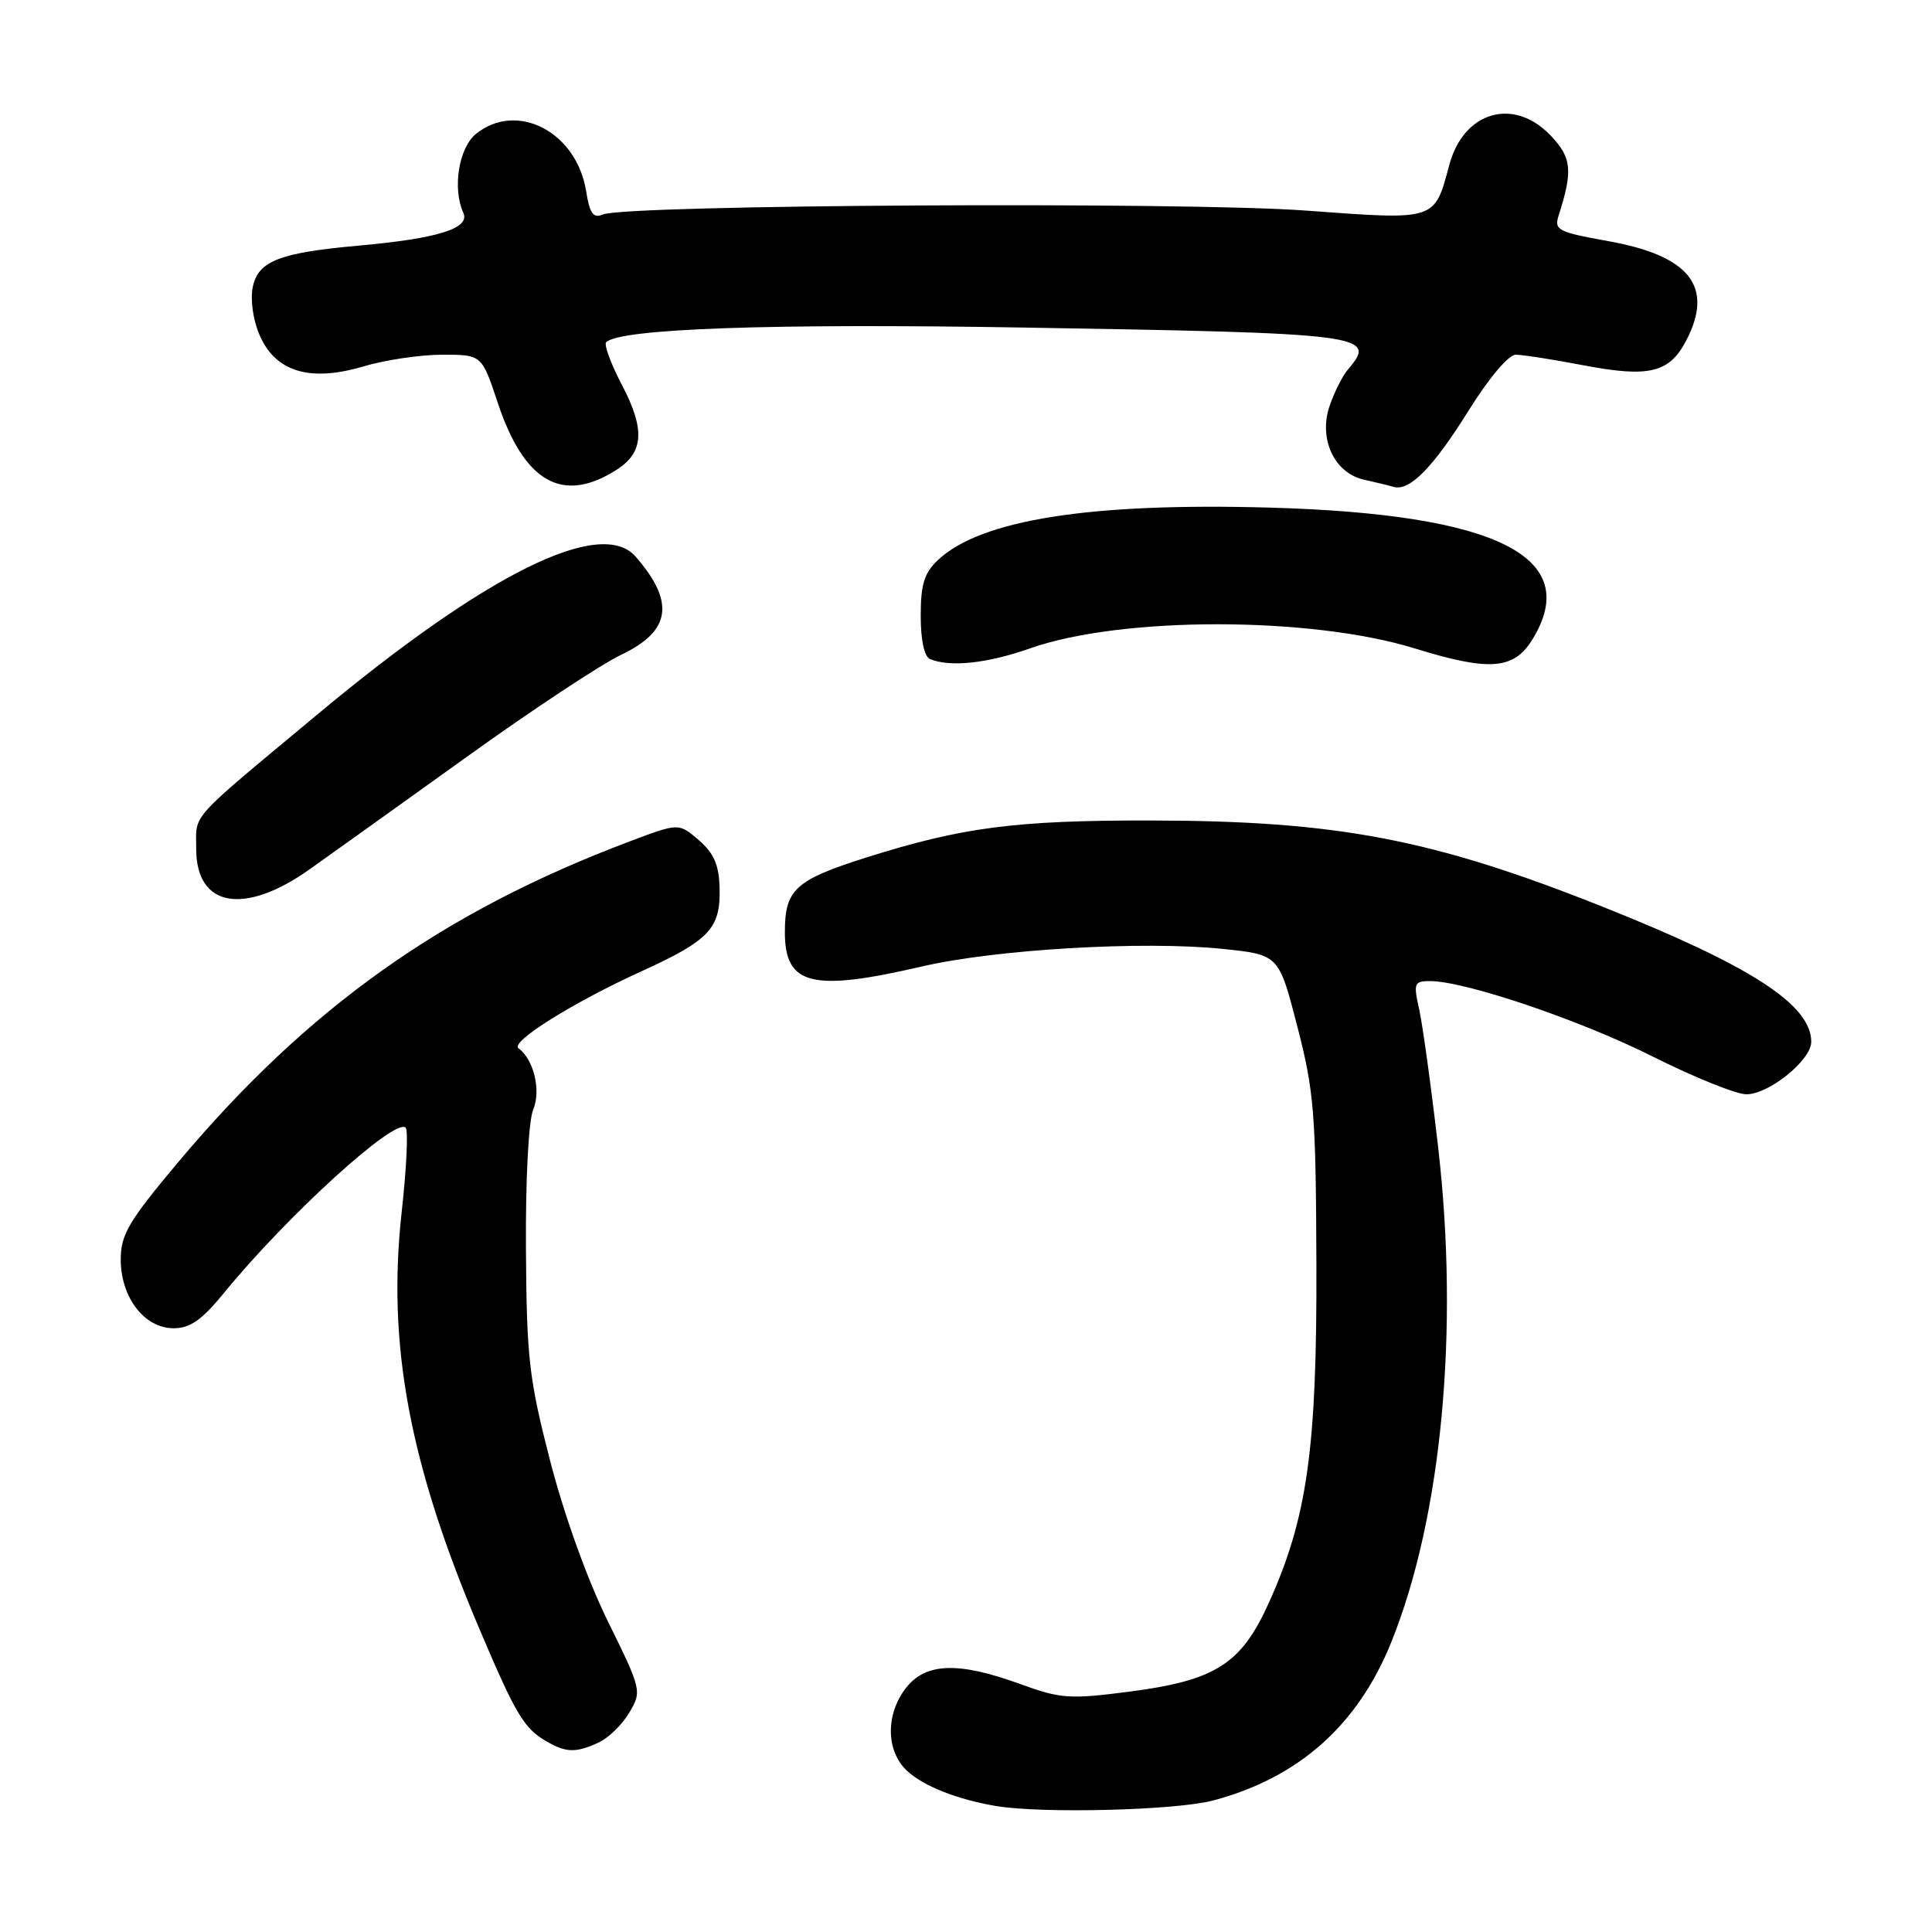 <?xml version="1.0" encoding="UTF-8" standalone="no"?>
<!DOCTYPE svg PUBLIC "-//W3C//DTD SVG 1.1//EN" "http://www.w3.org/Graphics/SVG/1.1/DTD/svg11.dtd" >
<svg xmlns="http://www.w3.org/2000/svg" xmlns:xlink="http://www.w3.org/1999/xlink" version="1.1" viewBox="0 0 256 256">
 <g >
 <path fill="currentColor"
d=" M 160.76 238.57 C 172.12 235.55 179.97 228.55 184.40 217.48 C 191.05 200.86 193.36 176.28 190.56 152.00 C 189.64 144.03 188.51 135.81 188.05 133.75 C 187.27 130.27 187.38 130.00 189.49 130.00 C 194.14 130.00 209.34 135.15 219.00 140.00 C 224.48 142.75 230.06 145.00 231.41 145.00 C 234.40 145.00 240.00 140.47 240.00 138.05 C 240.00 133.13 232.01 127.97 212.29 120.12 C 189.78 111.16 177.18 108.76 152.50 108.72 C 134.55 108.69 127.51 109.61 114.83 113.61 C 105.35 116.61 104.00 117.85 104.00 123.54 C 104.00 130.56 107.59 131.45 122.17 128.06 C 131.97 125.79 151.39 124.65 161.97 125.73 C 169.45 126.50 169.45 126.50 171.90 136.00 C 174.13 144.62 174.36 147.53 174.43 167.50 C 174.51 192.01 173.22 201.15 168.08 212.49 C 164.43 220.53 161.02 222.68 149.59 224.16 C 141.70 225.18 140.52 225.09 135.15 223.13 C 127.01 220.17 122.69 220.31 120.07 223.63 C 117.30 227.16 117.38 232.09 120.25 234.70 C 122.44 236.70 126.92 238.46 132.00 239.31 C 138.10 240.33 155.86 239.88 160.76 238.57 Z  M 79.29 230.91 C 80.60 230.32 82.44 228.53 83.38 226.94 C 85.06 224.09 85.03 223.94 80.52 214.78 C 77.81 209.27 74.71 200.63 72.88 193.50 C 70.09 182.68 69.78 179.93 69.69 165.50 C 69.63 156.15 70.04 148.46 70.66 147.00 C 71.72 144.51 70.71 140.34 68.70 138.90 C 67.55 138.07 75.93 132.83 85.02 128.69 C 94.02 124.59 95.49 123.01 95.35 117.68 C 95.27 114.59 94.60 113.06 92.59 111.32 C 89.94 109.04 89.94 109.04 83.49 111.47 C 58.68 120.81 40.80 133.51 23.58 154.03 C 17.03 161.84 16.00 163.59 16.00 166.90 C 16.00 171.92 19.14 176.00 23.00 176.00 C 25.19 176.00 26.75 174.91 29.68 171.32 C 38.07 161.05 52.37 148.04 53.75 149.42 C 54.11 149.77 53.87 154.74 53.24 160.46 C 51.26 178.12 54.22 193.96 63.59 216.00 C 68.41 227.33 69.44 229.04 72.50 230.79 C 75.03 232.24 76.32 232.27 79.29 230.91 Z  M 41.08 115.15 C 44.06 113.04 53.47 106.30 62.00 100.18 C 70.53 94.05 79.66 88.02 82.29 86.77 C 88.91 83.63 89.48 79.79 84.22 73.75 C 79.62 68.49 64.44 76.01 42.10 94.63 C 24.73 109.10 26.00 107.69 26.00 112.51 C 26.00 120.22 32.38 121.34 41.08 115.15 Z  M 136.53 85.90 C 148.58 81.65 173.69 81.66 187.47 85.92 C 197.37 88.98 200.57 88.74 203.04 84.75 C 209.78 73.82 198.42 68.11 168.24 67.26 C 144.41 66.59 129.96 68.87 124.28 74.21 C 122.47 75.91 122.00 77.43 122.00 81.59 C 122.00 84.85 122.47 87.02 123.25 87.34 C 125.96 88.43 130.84 87.90 136.53 85.90 Z  M 81.76 62.21 C 85.29 59.94 85.48 56.88 82.45 51.09 C 80.96 48.24 80.00 45.66 80.32 45.35 C 82.12 43.55 102.00 42.84 135.50 43.40 C 180.97 44.15 182.57 44.35 178.64 48.92 C 177.89 49.79 176.78 52.00 176.16 53.84 C 174.70 58.20 176.83 62.71 180.77 63.57 C 182.27 63.90 184.01 64.32 184.64 64.51 C 186.75 65.14 189.86 62.00 194.54 54.49 C 197.28 50.09 199.89 47.00 200.85 47.00 C 201.76 47.00 205.83 47.64 209.91 48.42 C 218.54 50.06 221.22 49.40 223.45 45.09 C 227.13 37.98 223.90 33.88 213.09 31.95 C 206.46 30.76 205.91 30.48 206.52 28.58 C 208.44 22.58 208.27 20.89 205.44 17.93 C 200.56 12.84 193.95 14.76 192.05 21.82 C 190.03 29.30 190.42 29.18 173.00 27.90 C 156.83 26.71 82.89 27.12 79.89 28.42 C 78.61 28.96 78.14 28.31 77.66 25.30 C 76.39 17.46 68.48 13.36 63.06 17.75 C 60.79 19.59 59.93 24.99 61.39 28.19 C 62.34 30.26 58.06 31.60 47.50 32.55 C 37.09 33.48 34.25 34.58 33.51 37.95 C 33.15 39.59 33.50 42.27 34.35 44.29 C 36.42 49.25 41.01 50.67 48.12 48.56 C 51.00 47.70 55.72 47.00 58.60 47.00 C 63.84 47.00 63.84 47.00 65.95 53.36 C 69.48 63.97 74.60 66.83 81.76 62.21 Z "/>
</g>
</svg>